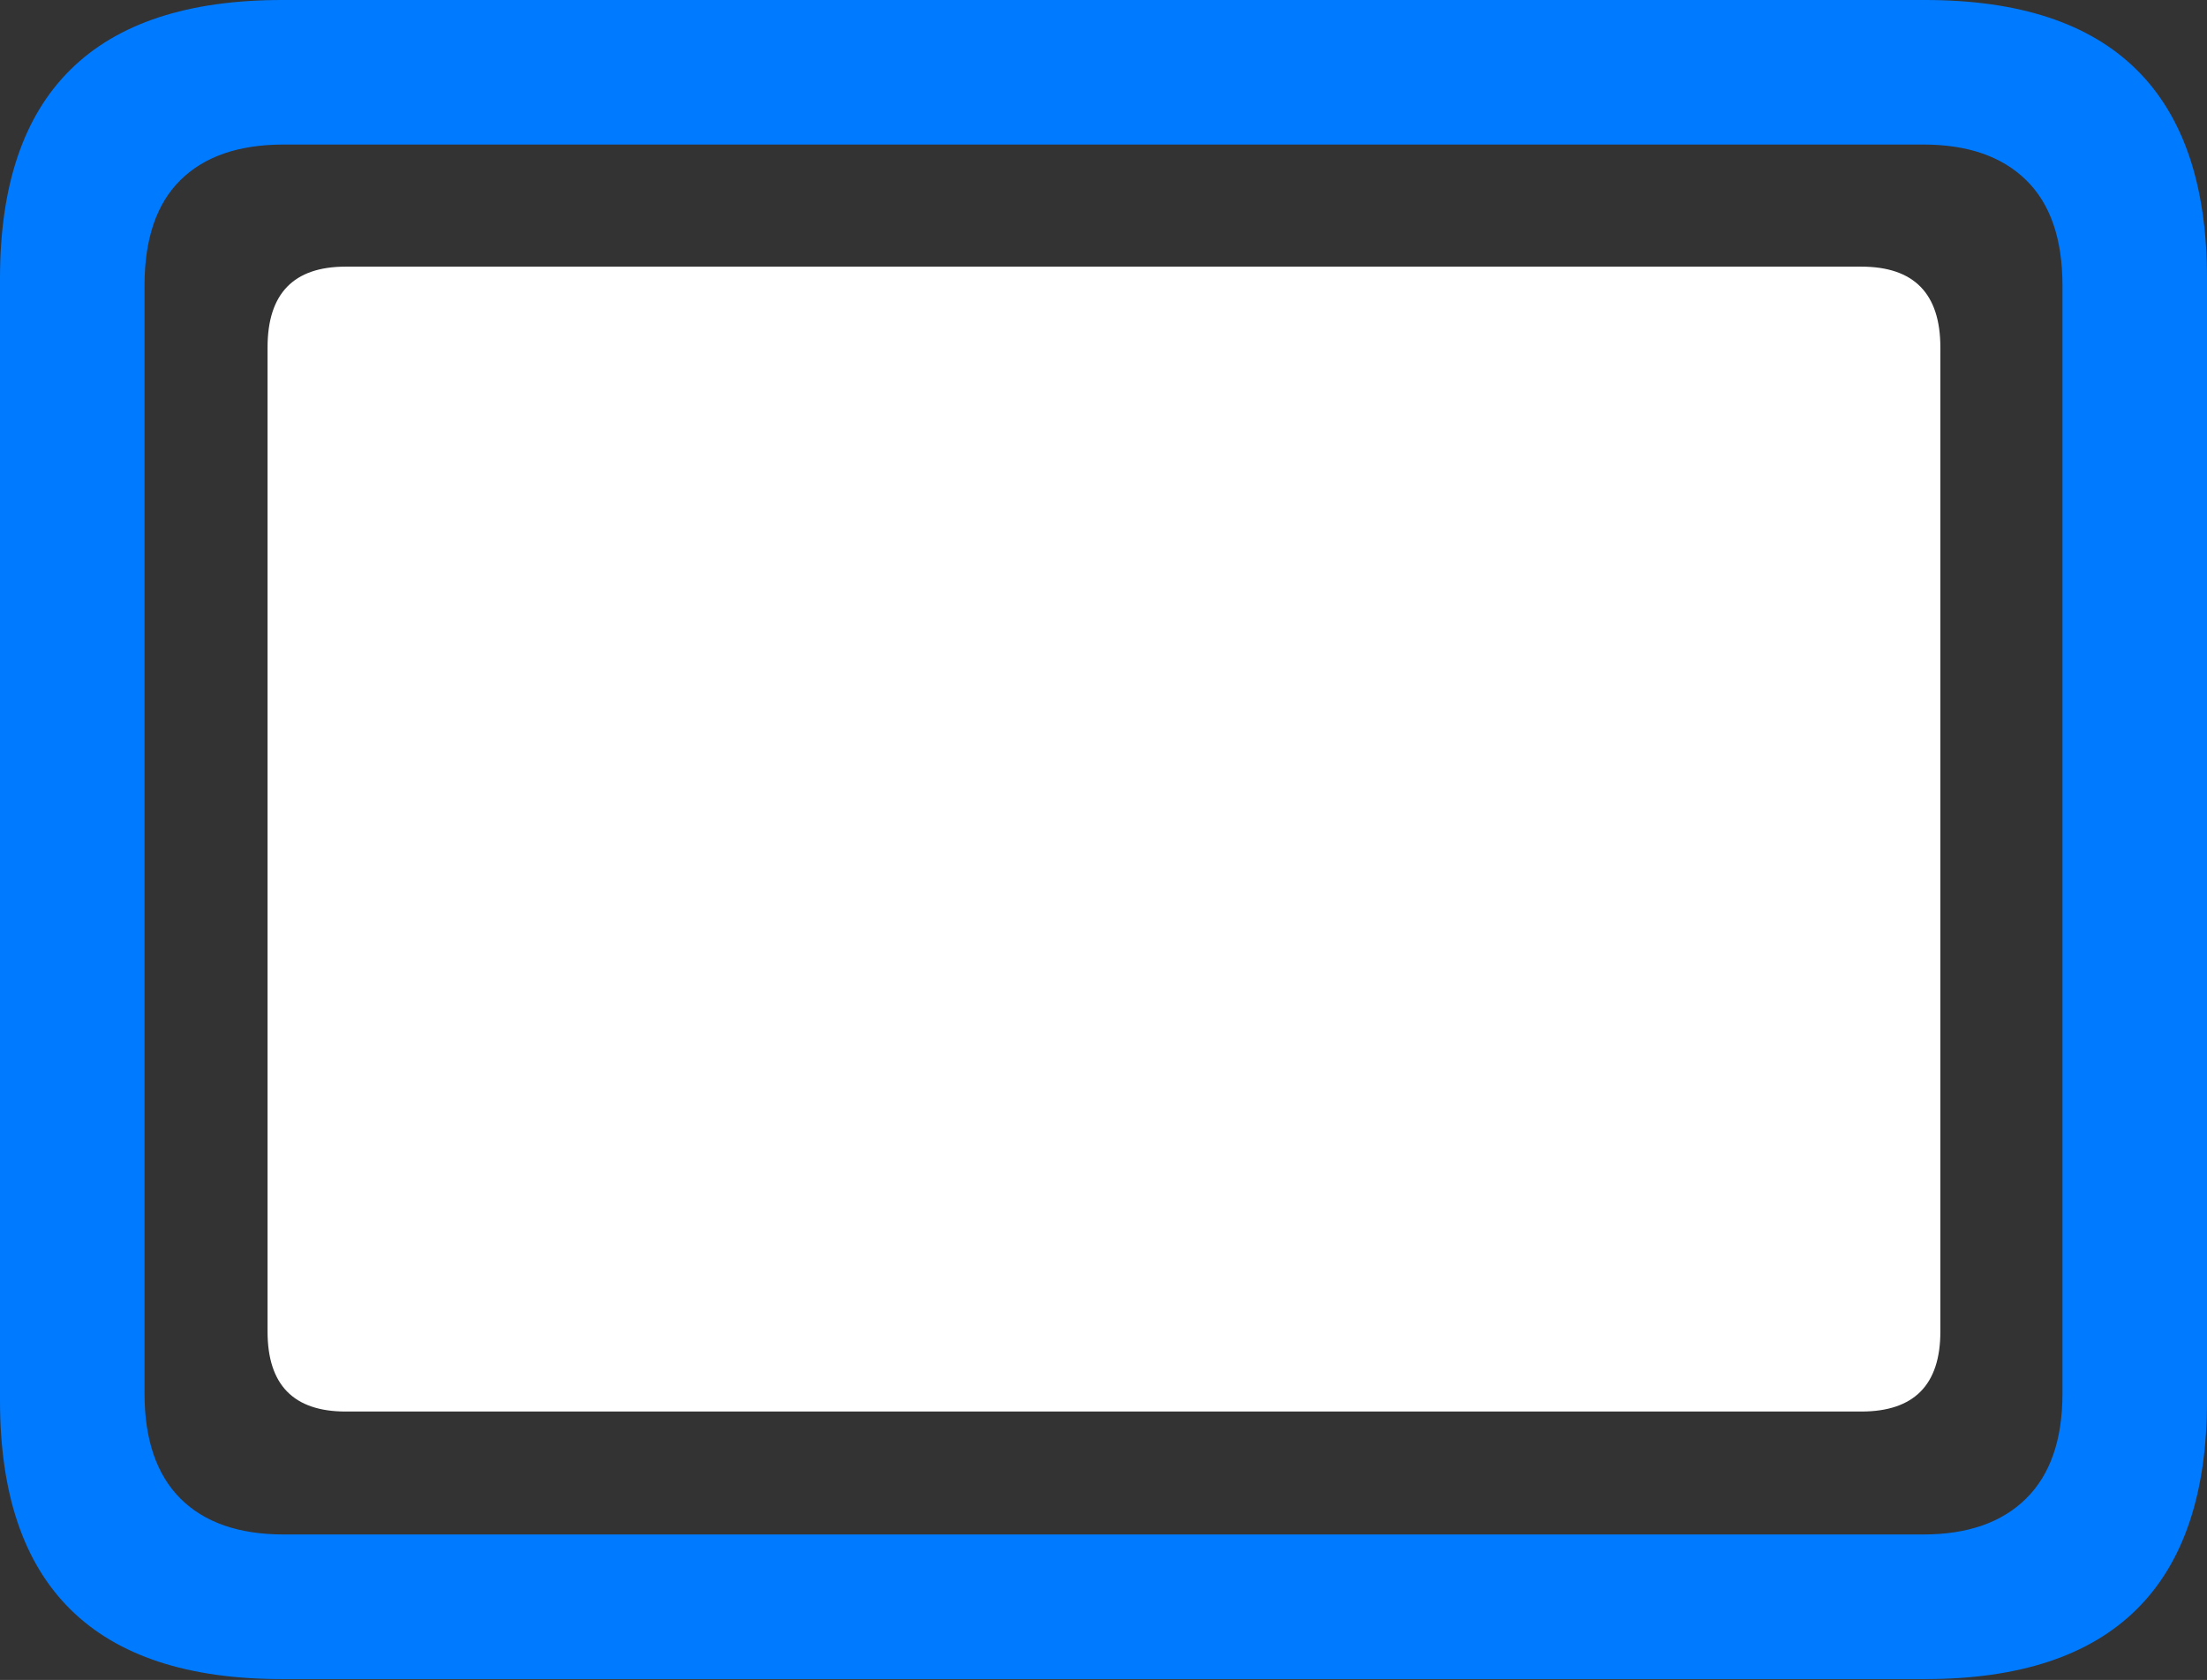 <?xml version="1.0" encoding="UTF-8"?>
<!--Generator: Apple Native CoreSVG 175.5-->
<!DOCTYPE svg
PUBLIC "-//W3C//DTD SVG 1.1//EN"
       "http://www.w3.org/Graphics/SVG/1.1/DTD/svg11.dtd">
<svg version="1.1" xmlns="http://www.w3.org/2000/svg" xmlns:xlink="http://www.w3.org/1999/xlink" width="24.004" height="18.271">
 <rect width="100%" height="100%" fill="#333333" stroke="none"/>
 <g>
  <rect height="18.271" opacity="0" width="24.004" x="0" y="0"/>
  <path d="M3.066 18.262L20.938 18.262Q22.471 18.262 23.237 17.505Q24.004 16.748 24.004 15.234L24.004 3.027Q24.004 1.514 23.237 0.757Q22.471 0 20.938 0L3.066 0Q1.533 0 0.767 0.757Q0 1.514 0 3.027L0 15.234Q0 16.748 0.767 17.505Q1.533 18.262 3.066 18.262ZM3.086 16.689Q2.354 16.689 1.963 16.299Q1.572 15.908 1.572 15.156L1.572 3.105Q1.572 2.344 1.963 1.958Q2.354 1.572 3.086 1.572L20.918 1.572Q21.641 1.572 22.036 1.958Q22.432 2.344 22.432 3.105L22.432 15.156Q22.432 15.908 22.036 16.299Q21.641 16.689 20.918 16.689Z" fill="#007aff"/>
  <path d="M3.76 15.352L20.244 15.352Q21.104 15.352 21.104 14.482L21.104 3.779Q21.104 2.9 20.244 2.9L3.76 2.9Q2.91 2.9 2.91 3.779L2.91 14.482Q2.91 15.352 3.76 15.352Z" fill="#ffffff"/>
 </g>
</svg>
